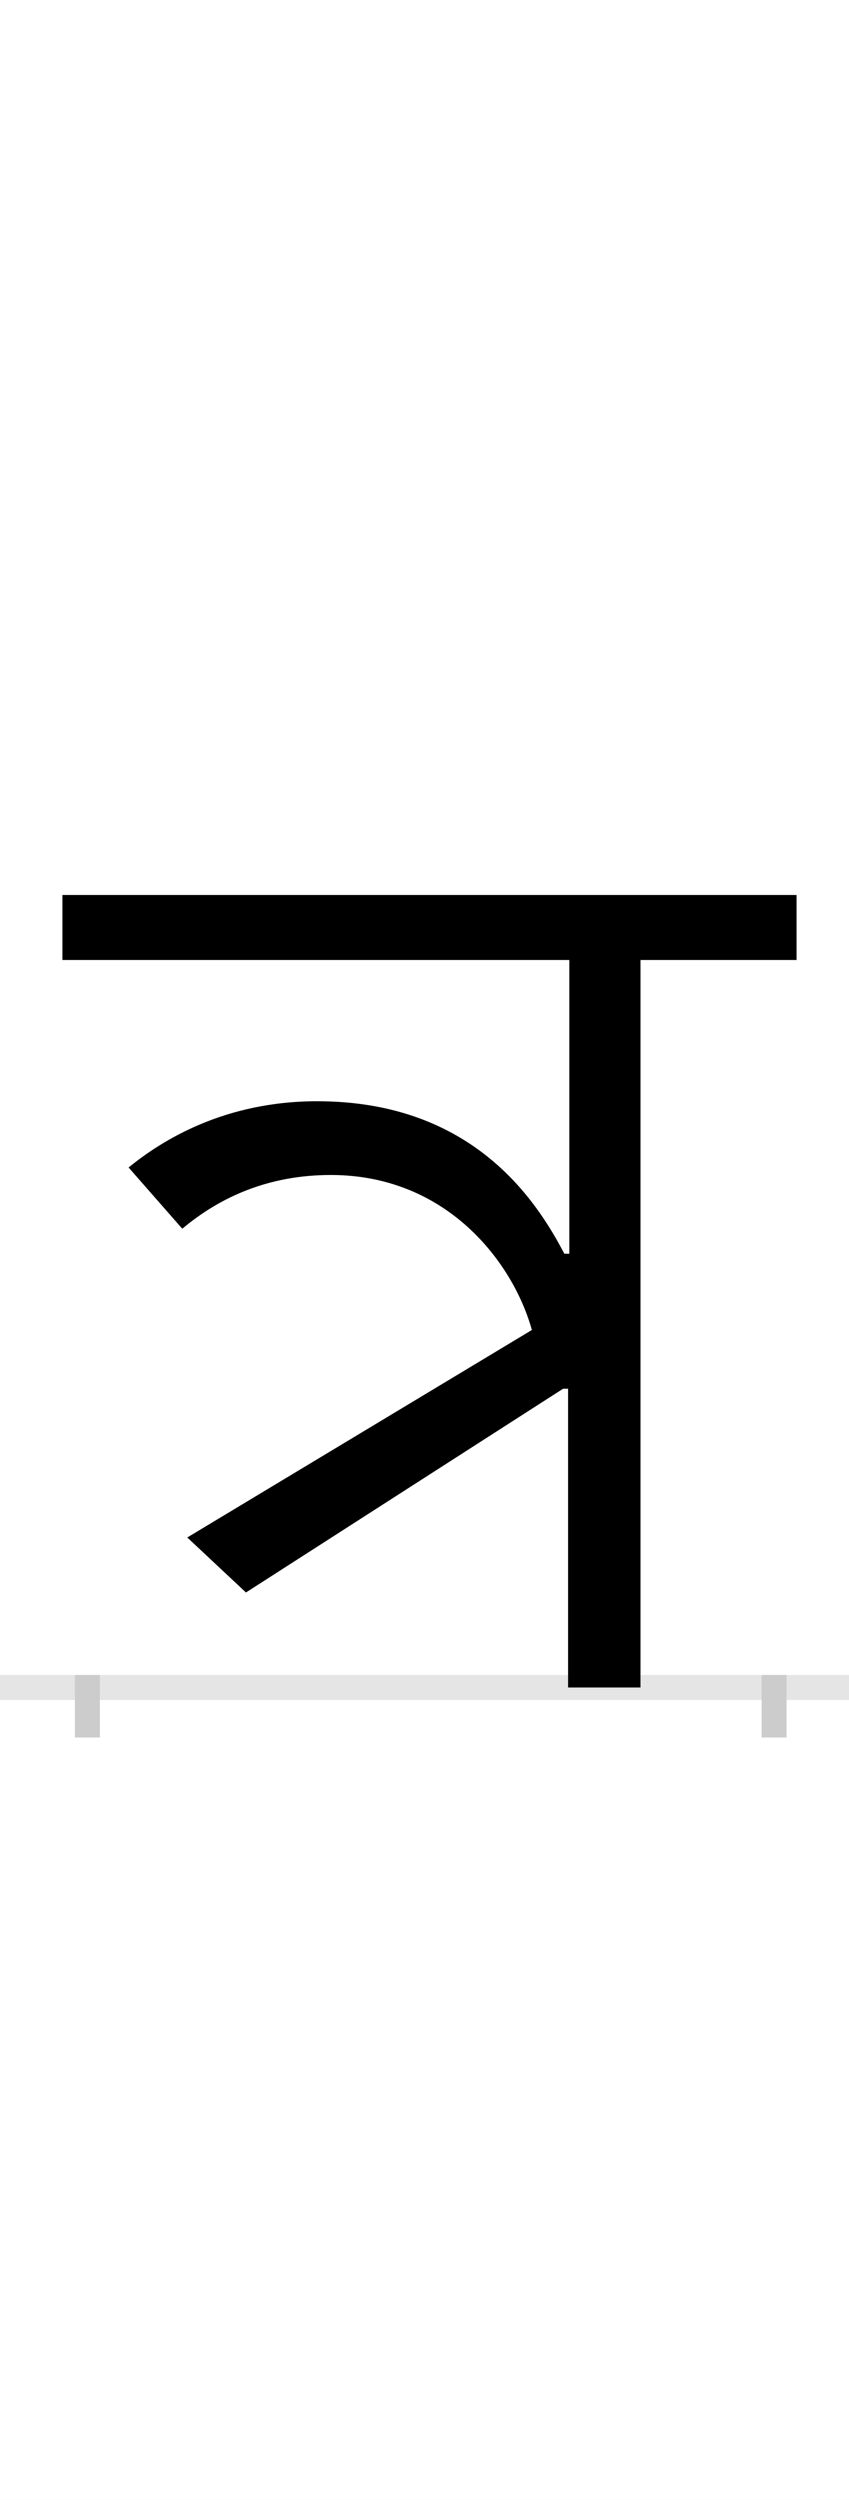 <?xml version="1.0" encoding="UTF-8"?>
<svg height="200.0" version="1.1" width="68.0" xmlns="http://www.w3.org/2000/svg" xmlns:xlink="http://www.w3.org/1999/xlink">
 <rect width="100%" height="100%" fill="#808080" stroke="none"/>
 <path d="M0,0 l68,0 l0,200 l-68,0 Z M0,0" fill="rgb(255,255,255)" transform="matrix(1,0,0,-1,0.0,200.0)"/>
 <path d="M0,0 l68,0" fill="none" stroke="rgb(229,229,229)" stroke-width="2" transform="matrix(1,0,0,-1,0.0,135.0)"/>
 <path d="M0,1 l0,-5" fill="none" stroke="rgb(204,204,204)" stroke-width="2" transform="matrix(1,0,0,-1,7.0,135.0)"/>
 <path d="M0,1 l0,-5" fill="none" stroke="rgb(204,204,204)" stroke-width="2" transform="matrix(1,0,0,-1,62.0,135.0)"/>
 <path d="M385,239 l0,-239 l58,0 l0,582 l125,0 l0,52 l-588,0 l0,-52 l406,0 l0,-235 l-4,0 c-22,42,-73,122,-198,122 c-74,0,-124,-31,-151,-53 l43,-49 c31,26,70,43,119,43 c93,0,146,-70,161,-124 l-276,-166 l47,-44 l254,163 Z M385,239" fill="rgb(0,0,0)" transform="matrix(0.1,0.0,0.0,-0.1,7.0,135.0)"/>
</svg>
